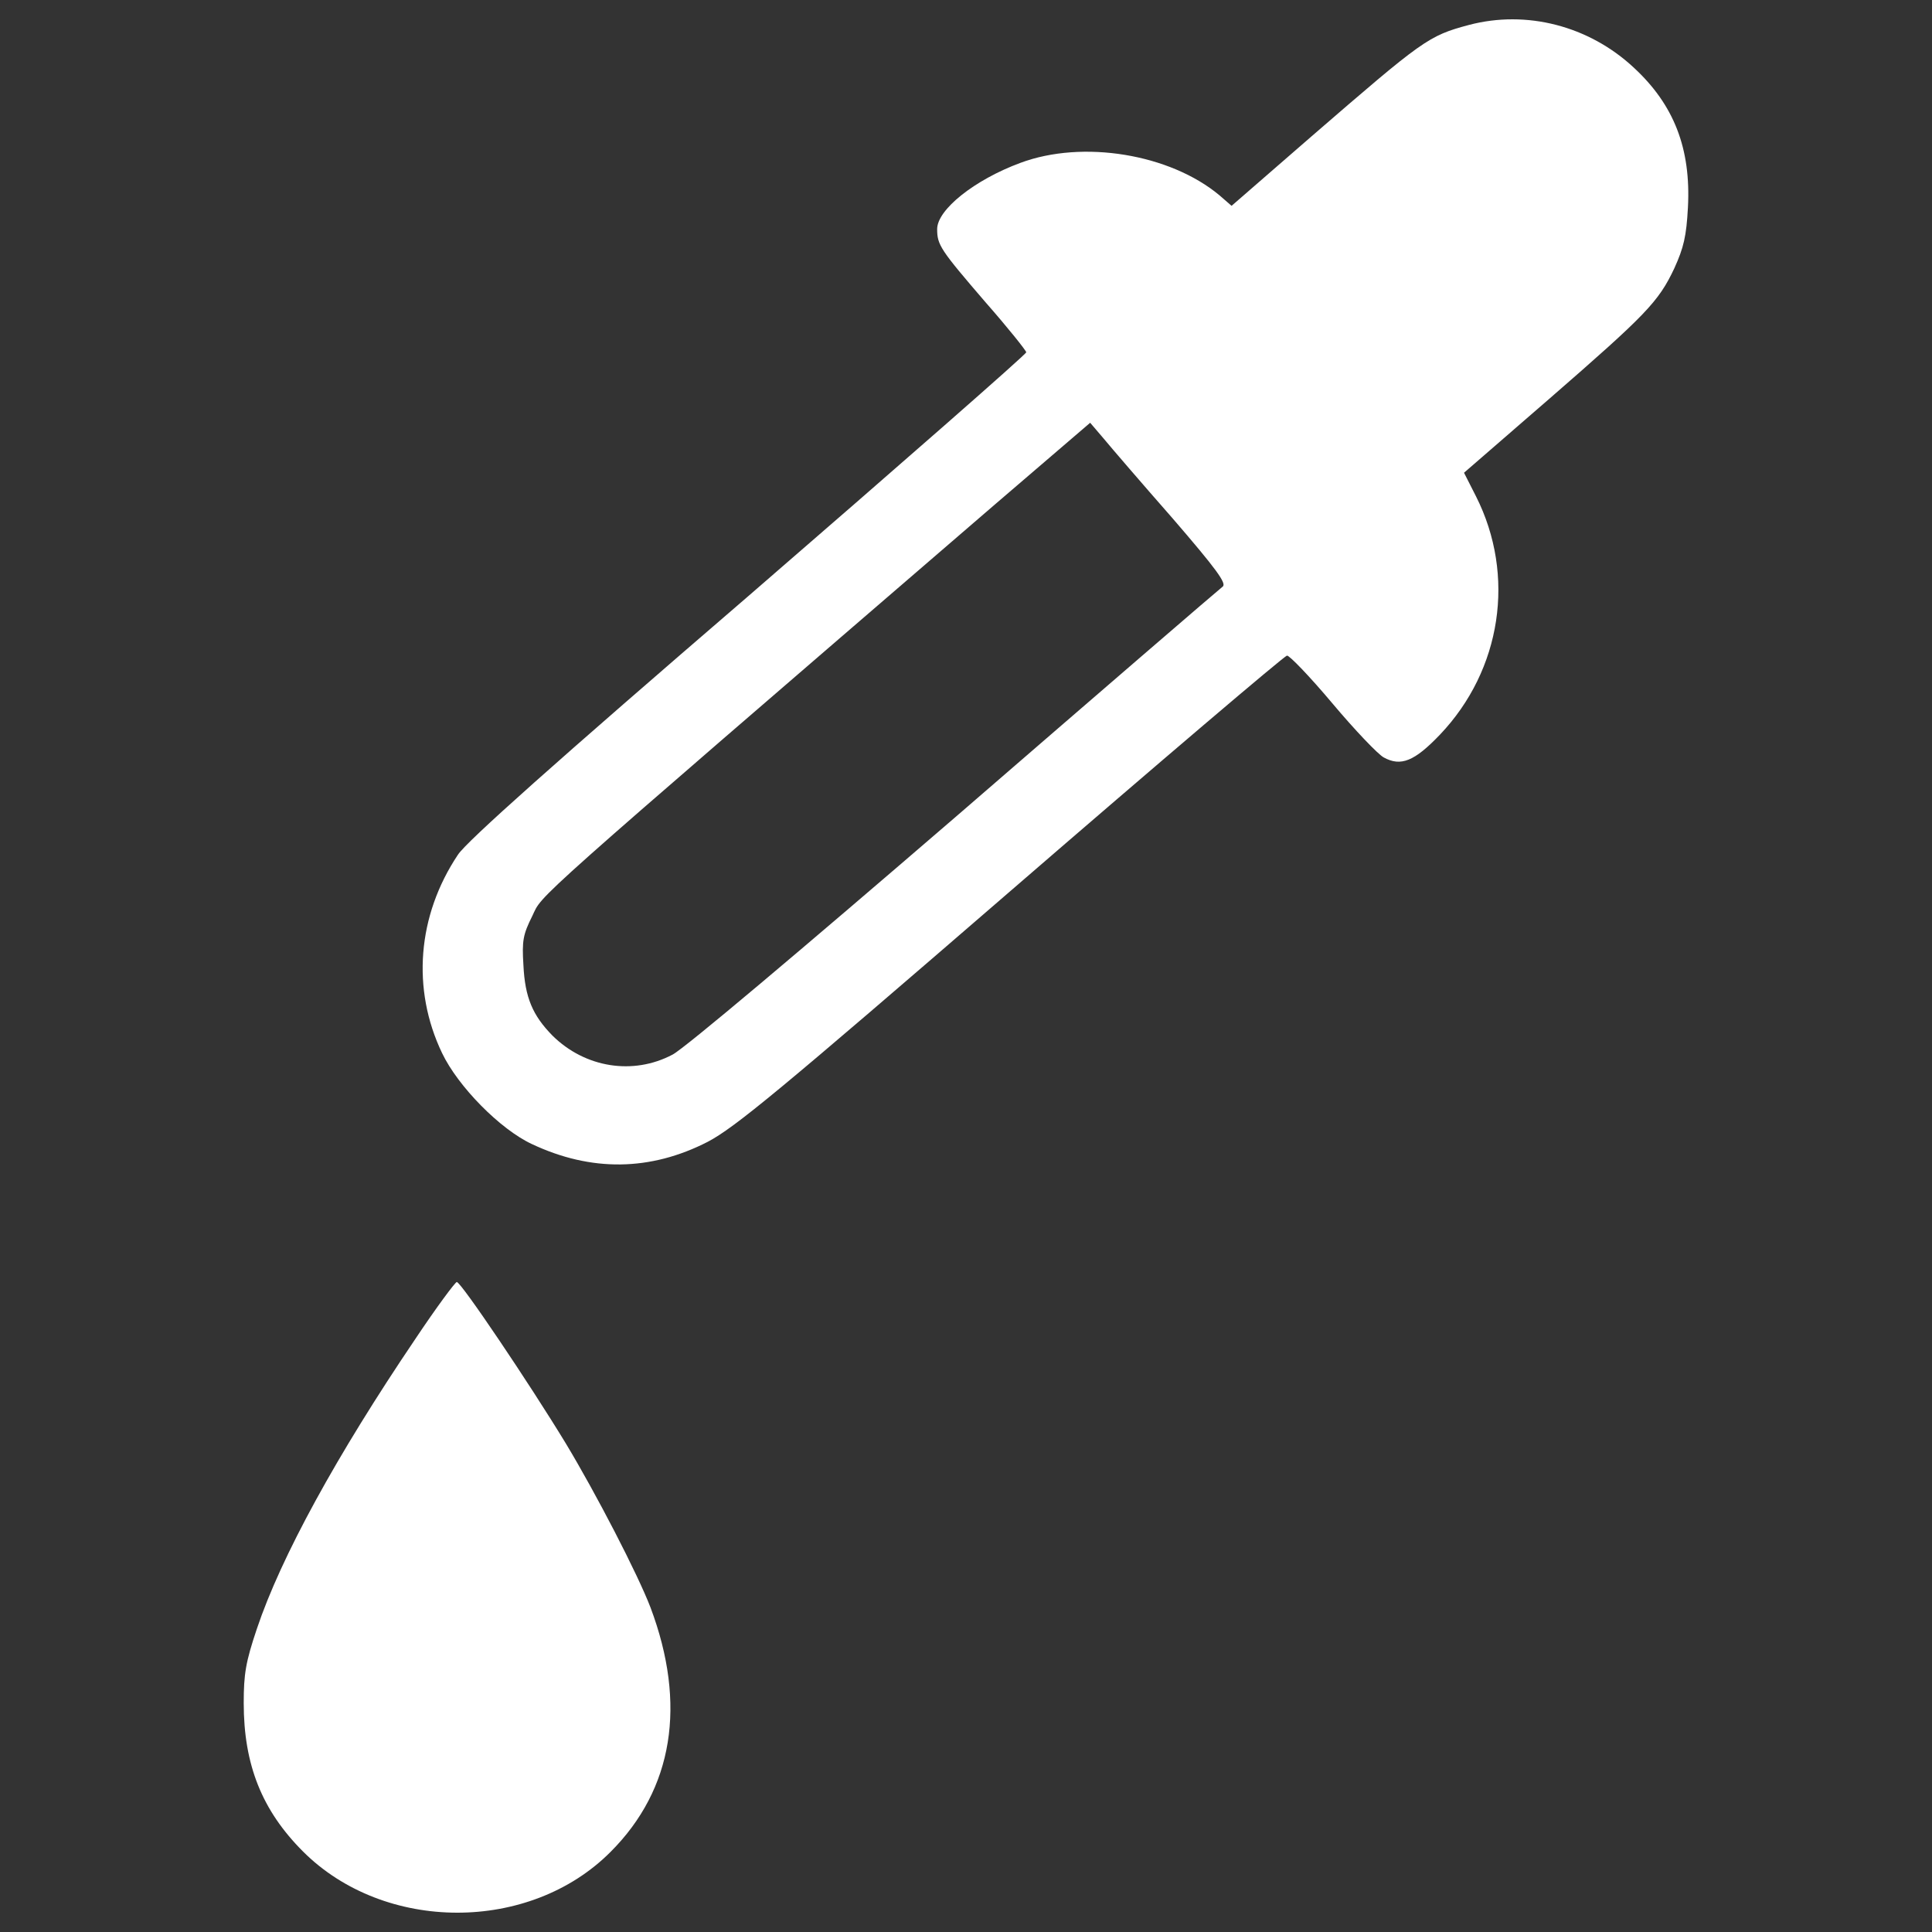 <svg version="1.1" xmlns="http://www.w3.org/2000/svg" xmlns:xlink="http://www.w3.org/1999/xlink" x="0px" y="0px" viewBox="0 0 1000 1000" enable-background="new 0 0 1000 1000" xml:space="preserve">
  <rect x="0" y="0" width="1000" height="1000" fill="#333333" stroke="none"/>
  <g>
    <g transform="translate(0,511) scale(0.1,-0.1)">
      <path fill="#fff" d="M7603.7,4981c-210.5-56.1-236.6-76.2-816.1-577.5l-413-358.9l-62.2,54.1c-256.7,214.6-707.8,288.7-1030.6,168.4c-238.6-88.2-431.1-242.6-431.1-342.9c0-82.2,16-106.3,250.6-379c116.3-132.3,210.5-250.6,210.5-258.7c0-10-647.7-577.5-1437.7-1261.2C2877.6,1167.2,2414.5,754.2,2370.3,686c-210.5-314.8-240.6-695.8-82.2-1026.6c82.2-172.5,300.8-395,465.2-471.2c306.8-144.4,613.6-140.4,910.3,12c140.4,74.2,364.9,258.7,1568,1299.3c772,667.7,1415.6,1215.1,1429.7,1217.1c12.1,2,118.3-108.3,234.6-246.6c116.3-138.3,236.6-264.7,266.7-280.7c88.2-48.1,158.4-20.1,290.7,118.3c318.8,334.9,393,824.1,186.5,1233.2l-62.1,122.3l437.1,379c507.3,441.1,569.5,505.3,651.7,679.7c48.1,106.3,62.2,164.4,70.2,314.8c16.1,304.8-72.2,531.4-280.7,723.8C8223.3,4977,7900.5,5059.2,7603.7,4981z M6069.8,2426.5c226.6-262.7,280.7-336.9,258.7-352.9c-14-10-637.6-547.4-1383.5-1193.1C4146.9,192.8,3543.3-316.6,3481.2-348.6c-204.5-108.3-453.2-68.2-621.6,98.3c-102.3,104.2-142.4,196.5-150.4,364.9c-8,126.3-2,158.4,46.1,254.6c56.1,116.3-60.2,14,2394.1,2129.5l493.3,423.1l70.2-82.2C5751,2793.4,5911.4,2606.9,6069.8,2426.5z" />
      <path fill="#fff" d="M2149.8-1820.4c-407-601.5-695.8-1128.9-820.1-1499.8c-58.1-172.4-68.2-234.6-68.2-385c0-318.8,94.2-555.4,306.8-768c421.1-421.1,1173-423.1,1592.1-2c324.8,324.8,395,763.9,206.5,1265.2c-66.2,172.4-280.7,587.5-439.1,850.2c-186.5,306.8-541.4,834.1-563.4,834.1C2356.3-1525.7,2258.1-1658,2149.8-1820.4z" />
    </g>
  </g>
</svg>
